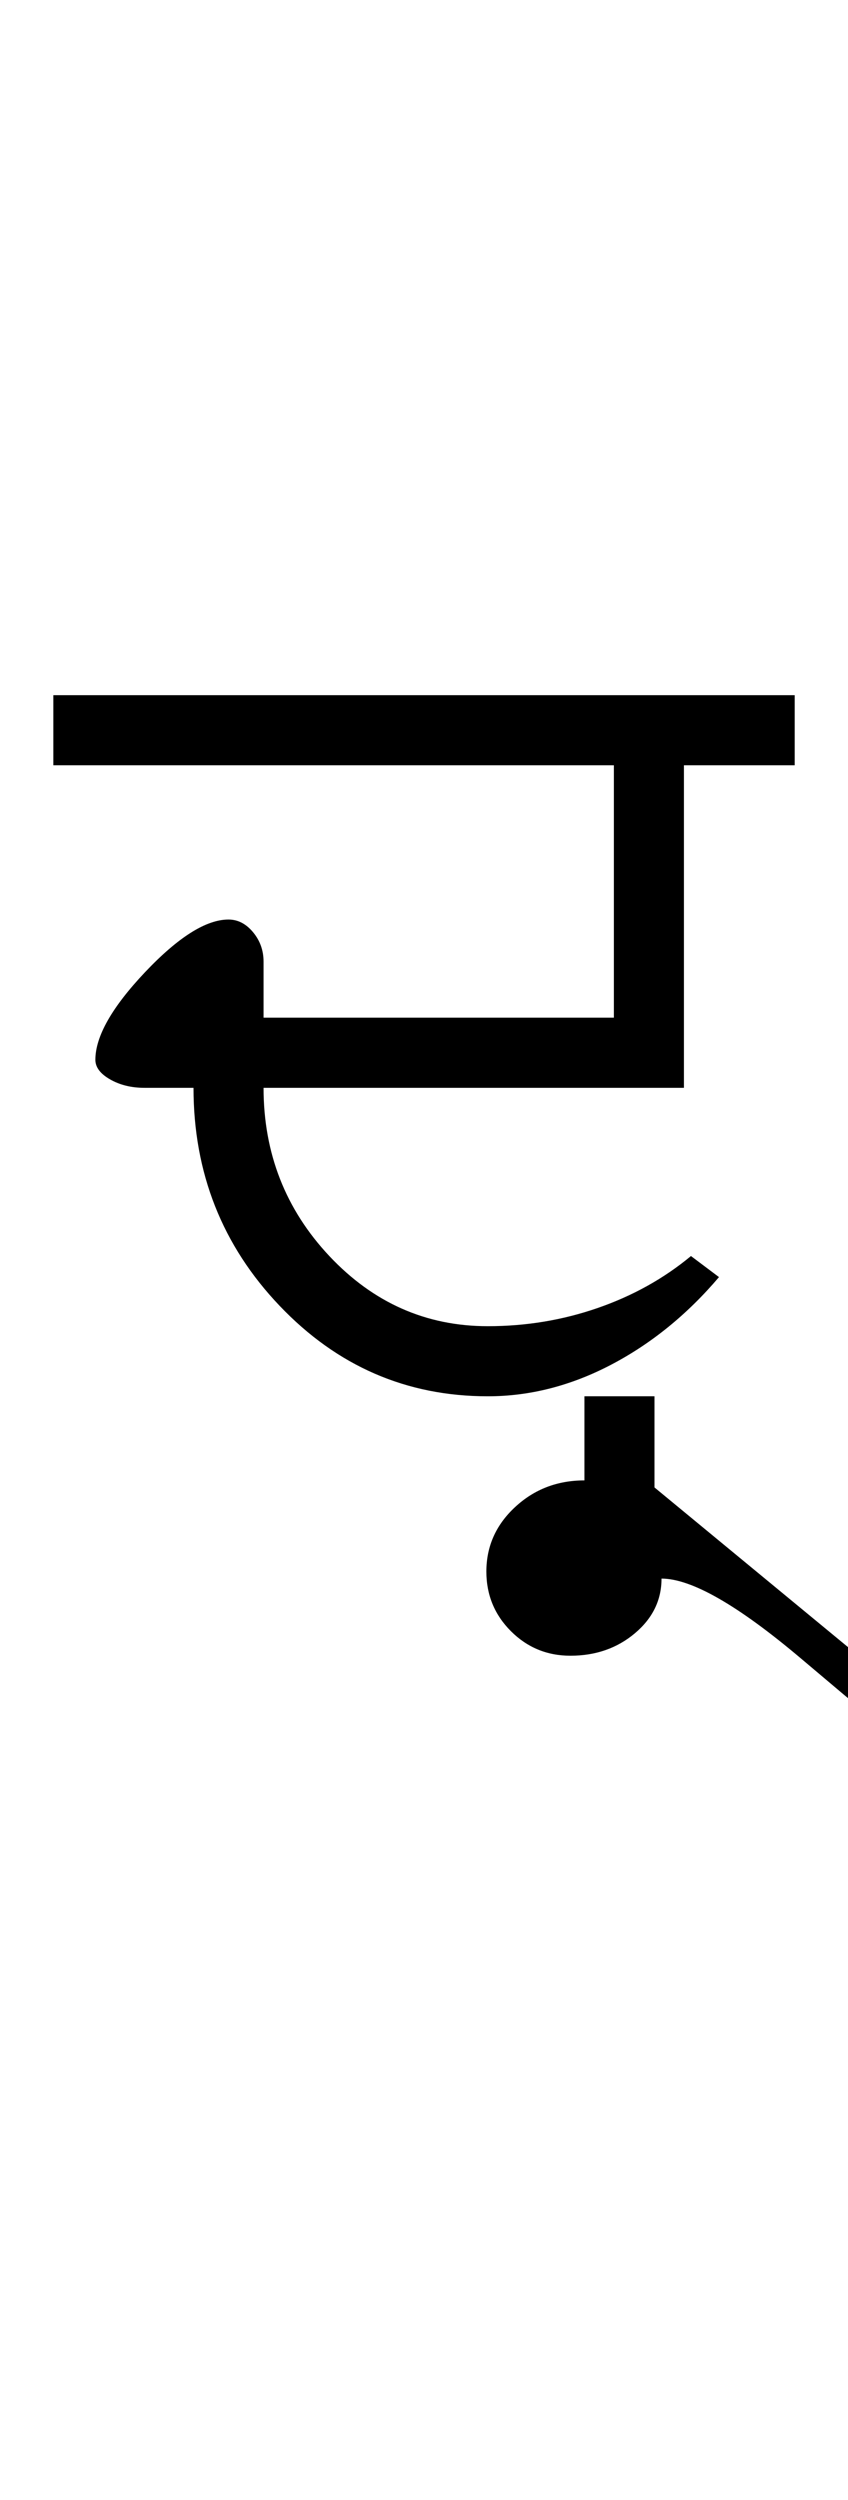 <?xml version="1.0" encoding="UTF-8"?>
<svg xmlns="http://www.w3.org/2000/svg" xmlns:xlink="http://www.w3.org/1999/xlink" width="201.445pt" height="593.5pt" viewBox="0 0 201.445 593.5" version="1.1">
<defs>
<g>
<symbol overflow="visible" id="glyph0-0">
<path style="stroke:none;" d="M 33.297 -233.031 L 233.031 -233.031 L 233.031 0 L 33.297 0 Z M 216.391 -16.641 L 216.391 -216.391 L 49.938 -216.391 L 49.938 -16.641 Z M 216.391 -16.641 "/>
</symbol>
<symbol overflow="visible" id="glyph0-1">
<path style="stroke:none;" d="M 172.781 -166.453 L 172.781 -149.812 L 146.469 -149.812 L 146.469 -73.234 L 46.609 -73.234 C 46.609 -57.703 51.82 -44.383 62.25 -33.281 C 72.688 -22.188 85.227 -16.641 99.875 -16.641 C 108.969 -16.641 117.676 -18.082 126 -20.969 C 134.32 -23.852 141.703 -27.961 148.141 -33.297 L 154.797 -28.297 C 147.254 -19.422 138.707 -12.484 129.156 -7.484 C 119.613 -2.492 109.852 0 99.875 0 C 80.562 0 64.082 -7.156 50.438 -21.469 C 36.789 -35.781 29.969 -53.035 29.969 -73.234 L 18.312 -73.234 C 15.207 -73.234 12.488 -73.898 10.156 -75.234 C 7.82 -76.566 6.656 -78.117 6.656 -79.891 C 6.656 -85.441 10.594 -92.379 18.469 -100.703 C 26.352 -109.023 32.957 -113.188 38.281 -113.188 C 40.5 -113.188 42.441 -112.188 44.109 -110.188 C 45.773 -108.188 46.609 -105.859 46.609 -103.203 L 46.609 -89.891 L 129.828 -89.891 L 129.828 -149.812 L -3.328 -149.812 L -3.328 -166.453 Z M 172.781 -166.453 "/>
</symbol>
<symbol overflow="visible" id="glyph0-2">
<path style="stroke:none;" d="M -69.906 41.609 C -69.906 35.617 -67.629 30.516 -63.078 26.297 C -58.535 22.078 -53.047 19.969 -46.609 19.969 L -46.609 0 L -29.969 0 L -29.969 21.641 L 36.625 76.562 L 29.969 83.219 C 28.188 81.895 19.805 74.906 4.828 62.25 C -10.148 49.602 -21.191 43.281 -28.297 43.281 C -28.297 48.383 -30.406 52.711 -34.625 56.266 C -38.844 59.816 -43.945 61.594 -49.938 61.594 C -55.477 61.594 -60.191 59.648 -64.078 55.766 C -67.961 51.879 -69.906 47.16 -69.906 41.609 Z M -69.906 41.609 "/>
</symbol>
</g>
</defs>
<g id="surface1">
<rect x="0" y="0" width="201.445" height="593.5" style="fill:rgb(100%,100%,100%);fill-opacity:1;stroke:none;"/>
<g style="fill:rgb(0%,0%,0%);fill-opacity:1;">
  <use xlink:href="#glyph0-1" x="16" y="331.5"/>
  <use xlink:href="#glyph0-2" x="185.445" y="331.5"/>
</g>
</g>
</svg>
